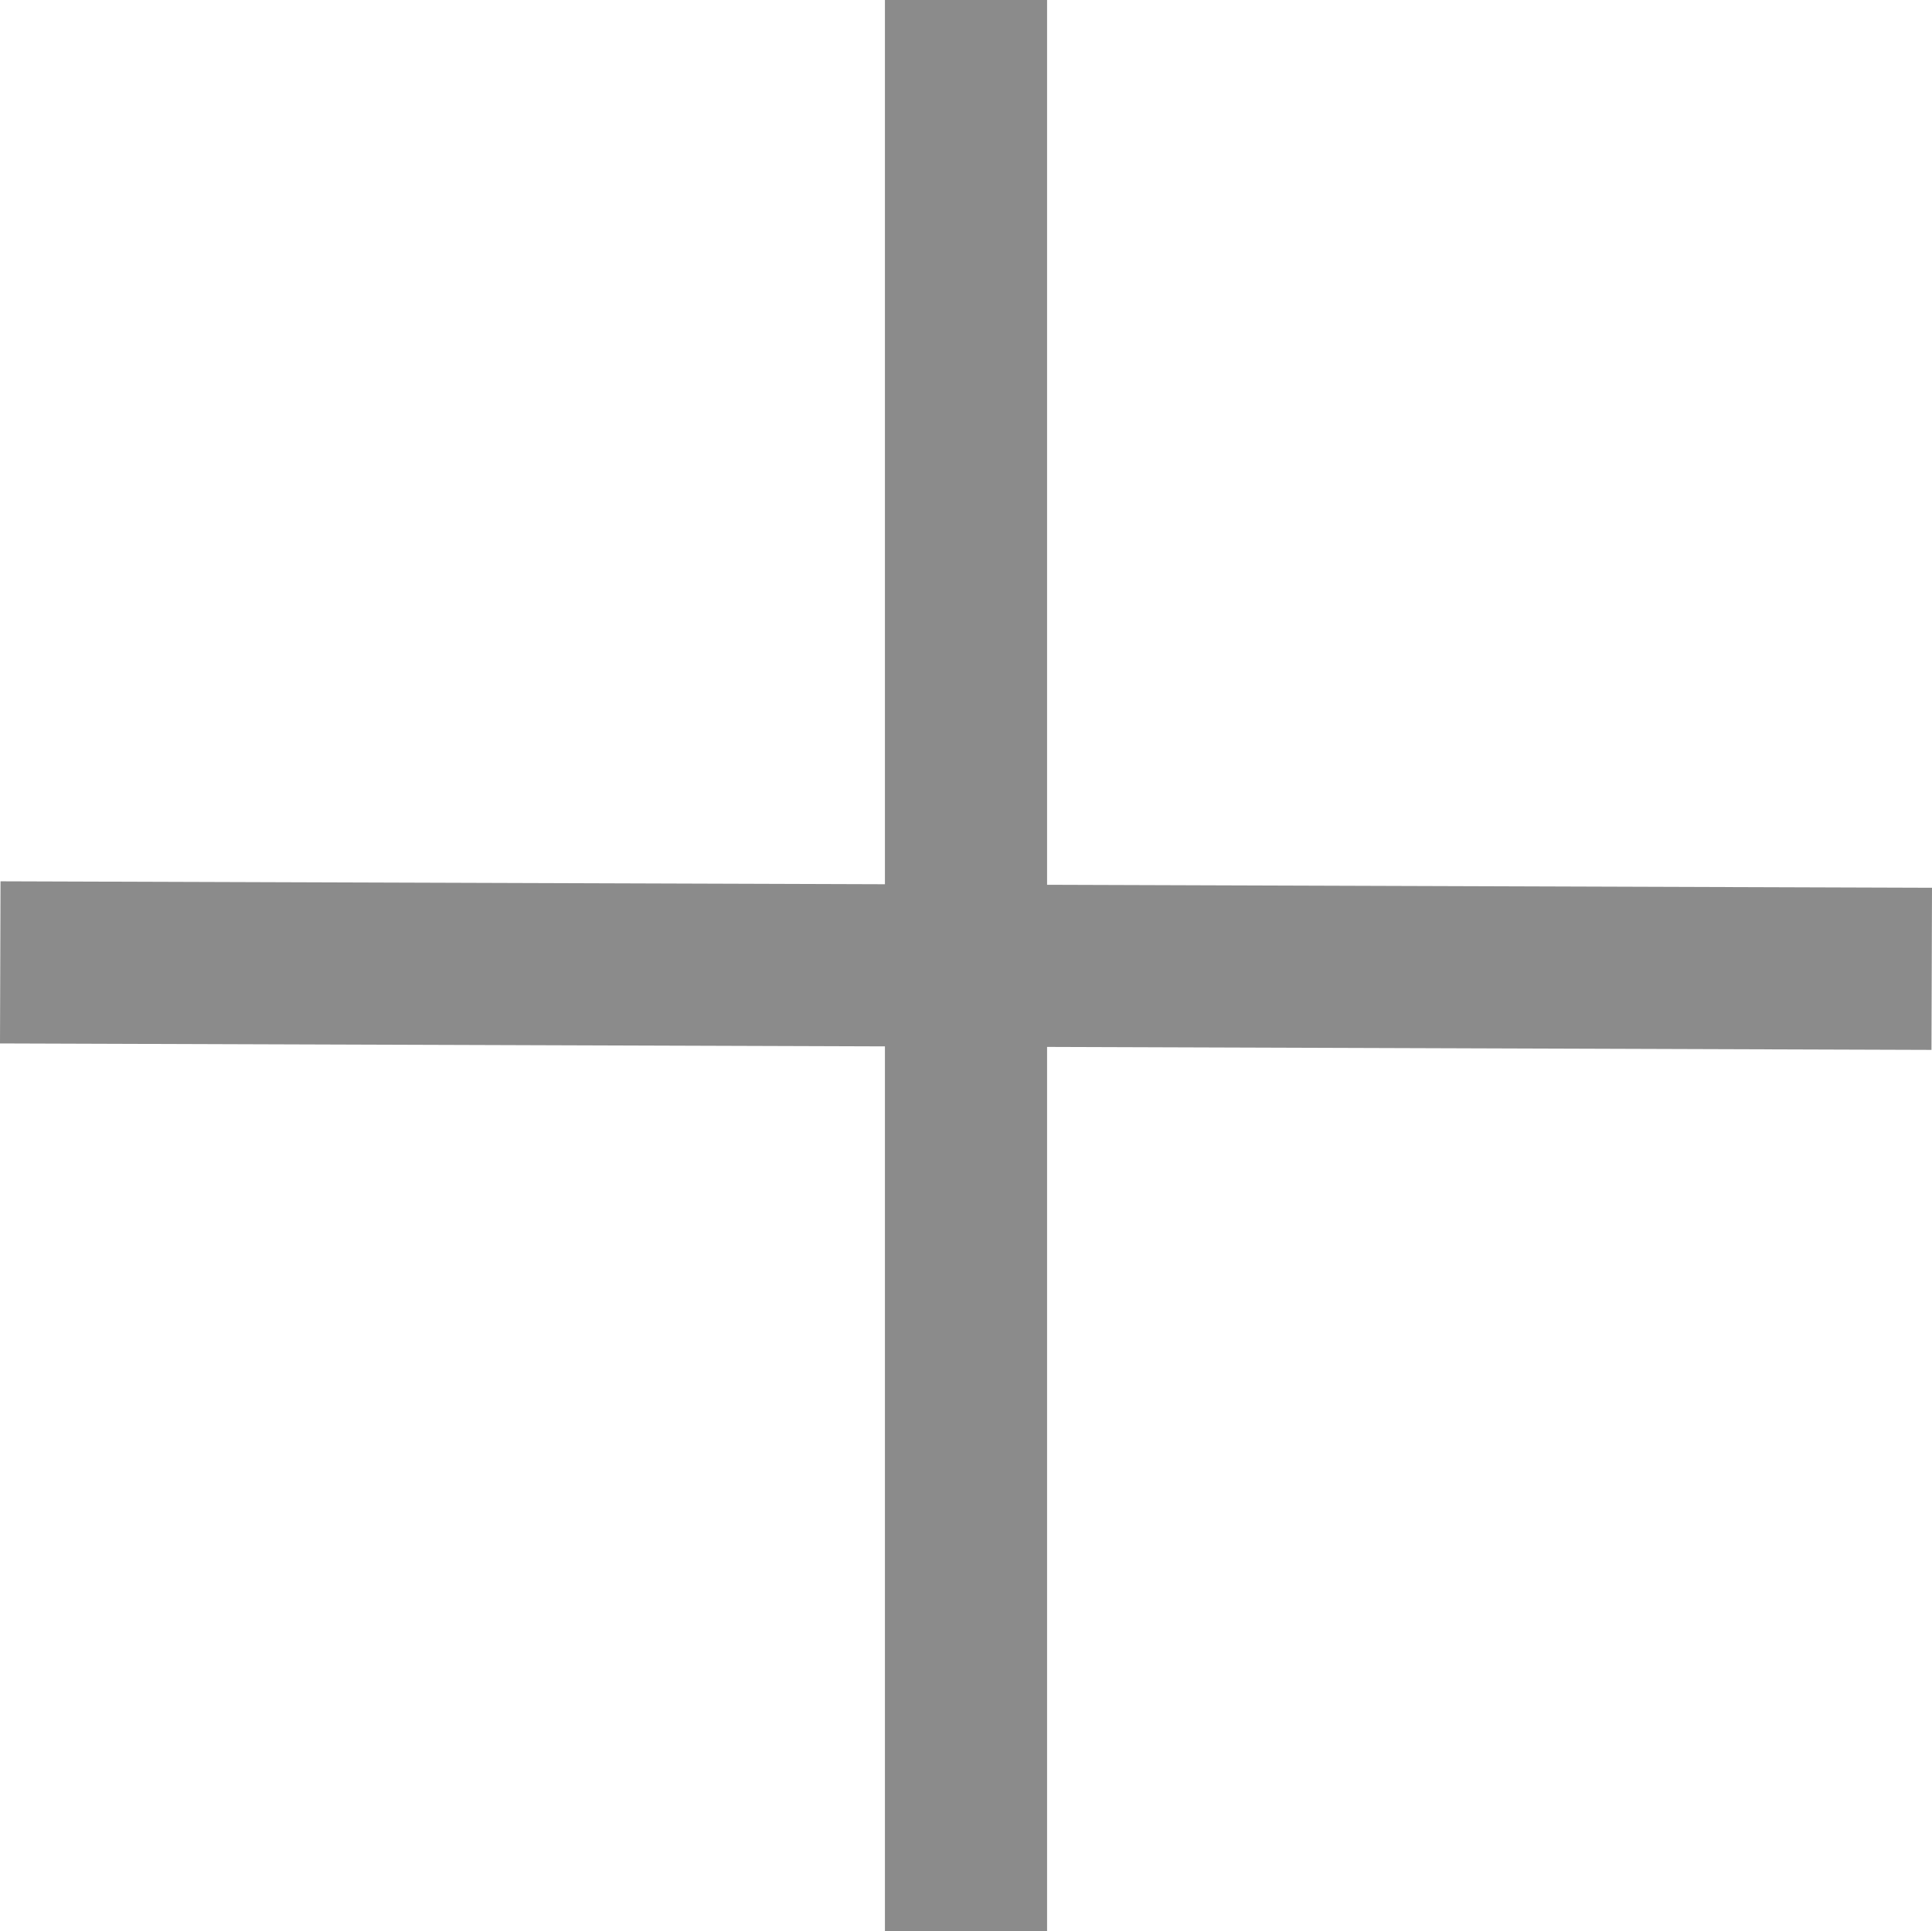 <svg version="1.1" xmlns="http://www.w3.org/2000/svg" xmlns:xlink="http://www.w3.org/1999/xlink" width="44.012" height="44" viewBox="0,0,44.012,44"><g transform="translate(-937.994,-518)"><g data-paper-data="{&quot;isPaintingLayer&quot;:true}" fill-rule="nonzero" stroke="none" stroke-width="0" stroke-linecap="butt" stroke-linejoin="miter" stroke-miterlimit="10" stroke-dasharray="" stroke-dashoffset="0" style="mix-blend-mode: normal"><path d="M958.153,562v-44h3.694v44z" fill="#8b8b8b"/><path d="M938.006,538.079l44,0.147l-0.012,3.694l-44,-0.147z" fill="#8b8b8b"/></g></g></svg>